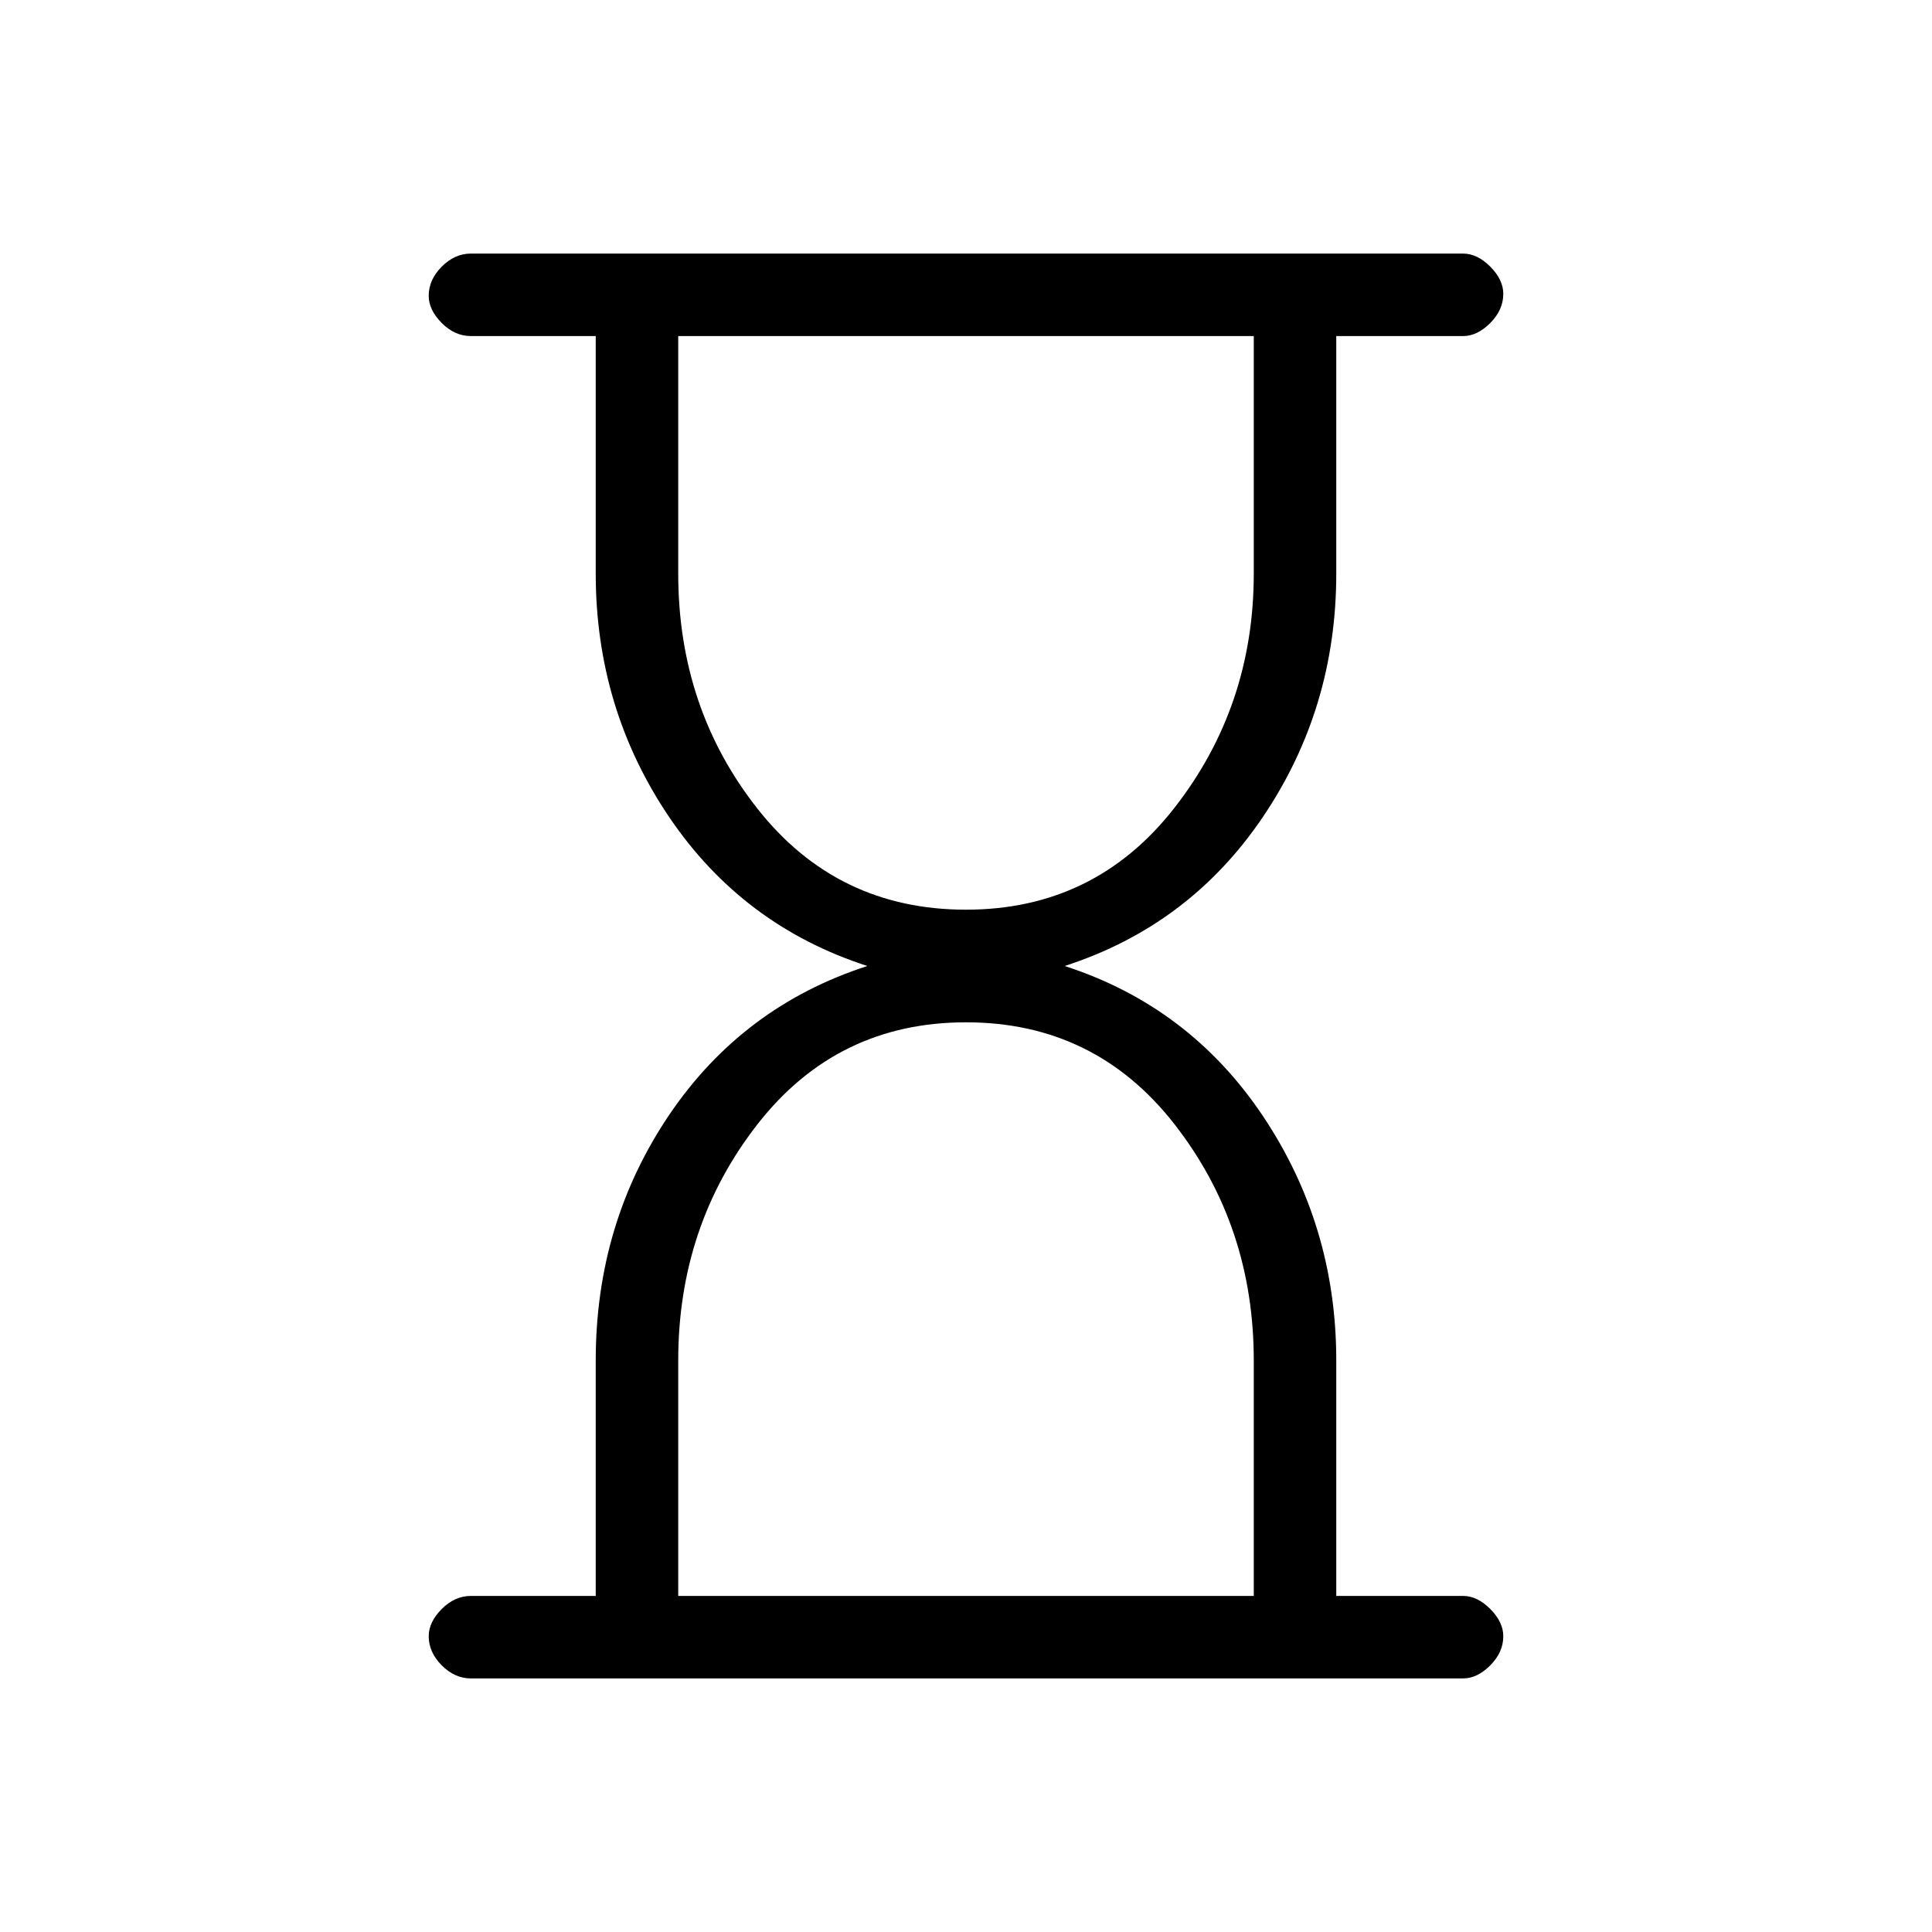 <svg xmlns="http://www.w3.org/2000/svg" height="20" width="20"><path d="M7.021 16.521H12.979V14.083Q12.979 12.688 12.156 11.635Q11.333 10.583 10 10.583Q8.667 10.583 7.844 11.635Q7.021 12.688 7.021 14.083ZM10 9.417Q11.333 9.417 12.156 8.365Q12.979 7.312 12.979 5.938V3.479H7.021V5.938Q7.021 7.333 7.844 8.375Q8.667 9.417 10 9.417ZM15.146 17.375H4.875Q4.708 17.375 4.573 17.24Q4.438 17.104 4.438 16.938Q4.438 16.792 4.573 16.656Q4.708 16.521 4.875 16.521H6.167V14.083Q6.167 12.667 6.927 11.542Q7.688 10.417 8.979 10Q7.688 9.583 6.927 8.458Q6.167 7.333 6.167 5.938V3.479H4.875Q4.708 3.479 4.573 3.344Q4.438 3.208 4.438 3.062Q4.438 2.896 4.573 2.76Q4.708 2.625 4.875 2.625H15.146Q15.292 2.625 15.427 2.76Q15.562 2.896 15.562 3.042Q15.562 3.208 15.427 3.344Q15.292 3.479 15.146 3.479H13.833V5.938Q13.833 7.333 13.073 8.458Q12.312 9.583 11.021 10Q12.312 10.417 13.073 11.552Q13.833 12.688 13.833 14.083V16.521H15.146Q15.292 16.521 15.427 16.656Q15.562 16.792 15.562 16.938Q15.562 17.104 15.427 17.24Q15.292 17.375 15.146 17.375Z"/></svg>